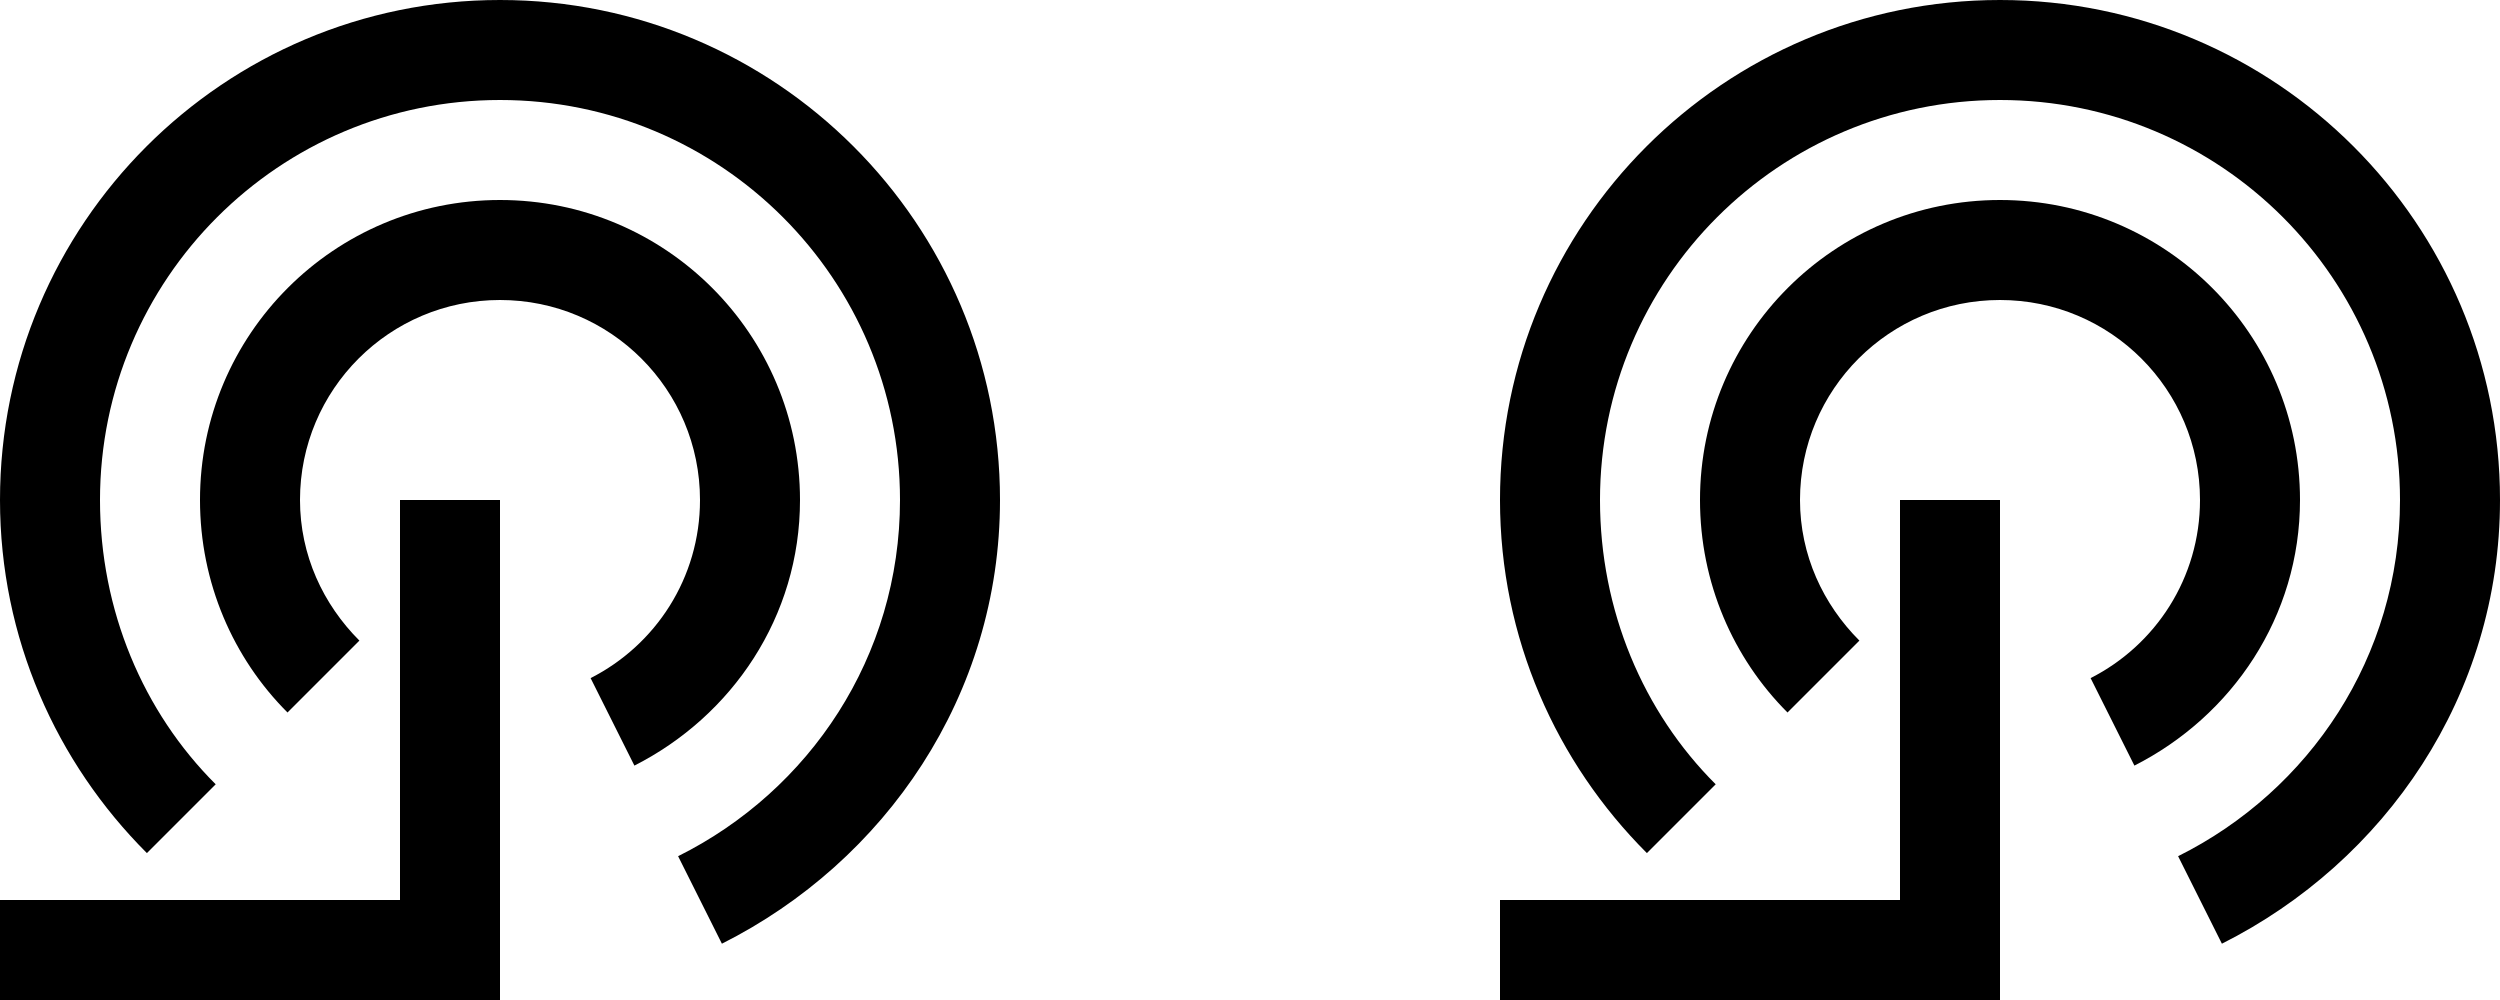 <?xml version="1.0" encoding="UTF-8" standalone="no"?>
<svg
   xmlns:dc="http://purl.org/dc/elements/1.1/"
   xmlns:cc="http://creativecommons.org/ns#"
   xmlns:rdf="http://www.w3.org/1999/02/22-rdf-syntax-ns#"
   xmlns:svg="http://www.w3.org/2000/svg"
   xmlns="http://www.w3.org/2000/svg"
   xmlns:sodipodi="http://sodipodi.sourceforge.net/DTD/sodipodi-0.dtd"
   xmlns:inkscape="http://www.inkscape.org/namespaces/inkscape"
   version="1.0"
   width="25"
   height="10"
   id="svg2"
   inkscape:version="0.47 r22583"
   sodipodi:docname="04-02-011-01-02-08.svg">
  <defs
     id="defs14">
    <inkscape:perspective
       sodipodi:type="inkscape:persp3d"
       inkscape:vp_x="0 : 3.5 : 1"
       inkscape:vp_y="0 : 1000 : 0"
       inkscape:vp_z="7 : 3.5 : 1"
       inkscape:persp3d-origin="3.5 : 2.3333333 : 1"
       id="perspective16" />
  </defs>
  <sodipodi:namedview
     pagecolor="#ffffff"
     bordercolor="#666666"
     borderopacity="1"
     objecttolerance="10"
     gridtolerance="10"
     guidetolerance="10"
     inkscape:pageopacity="0"
     inkscape:pageshadow="2"
     inkscape:window-width="928"
     inkscape:window-height="791"
     id="namedview12"
     showgrid="true"
     inkscape:zoom="22.8"
     inkscape:cx="12.055718"
     inkscape:cy="4.3621765"
     inkscape:window-x="273"
     inkscape:window-y="0"
     inkscape:window-maximized="0"
     inkscape:current-layer="svg2">
    <inkscape:grid
       type="xygrid"
       id="grid2822" />
  </sodipodi:namedview>
  <path
     style="fill:#000000;fill-opacity:1;stroke:none"
     d="M 5,10 0,10 0,9 4,9 4,5 5,5 5,10 z"
     id="path2841" />
  <path
     style="fill:#000000;fill-opacity:1;stroke:none"
     d="m 0,5 c 0,1.381 0.564,2.626 1.469,3.531 l 0.688,-0.688 C 1.432,7.12 1,6.105 1,5 1,2.791 2.791,1 5,1 7.209,1 9,2.791 9,5 9,6.568 8.095,7.907 6.781,8.562 l 0.438,0.875 C 8.853,8.615 10,6.954 10,5 10,2.239 7.761,0 5,0 2.239,0 0,2.239 0,5 z"
     id="path2814" />
  <path
     style="fill:#000000;fill-opacity:1;stroke:none"
     d="M 2,5 C 2,5.828 2.332,6.582 2.875,7.125 L 3.594,6.406 C 3.232,6.044 3,5.552 3,5 3,3.895 3.895,3 5,3 6.105,3 7,3.895 7,5 7,5.779 6.556,6.451 5.906,6.781 l 0.438,0.875 C 7.319,7.161 8,6.169 8,5 8,3.343 6.657,2 5,2 3.343,2 2,3.343 2,5 z"
     id="path2826" />
  <path
     id="path3020"
     d="m 20,10 -5,0 0,-1 4,0 0,-4 1,0 0,5 z"
     style="fill:#000000;fill-opacity:1;stroke:none" />
  <path
     id="path3022"
     d="m 15,5 c 0,1.381 0.564,2.626 1.469,3.531 l 0.688,-0.688 C 16.432,7.12 16,6.105 16,5 c 0,-2.209 1.791,-4 4,-4 2.209,0 4,1.791 4,4 0,1.568 -0.905,2.907 -2.219,3.562 l 0.438,0.875 C 23.853,8.615 25,6.954 25,5 25,2.239 22.761,0 20,0 17.239,0 15,2.239 15,5 z"
     style="fill:#000000;fill-opacity:1;stroke:none" />
  <path
     id="path3024"
     d="m 17,5 c 0,0.828 0.332,1.582 0.875,2.125 L 18.594,6.406 C 18.232,6.044 18,5.552 18,5 c 0,-1.105 0.895,-2 2,-2 1.105,0 2,0.895 2,2 0,0.779 -0.444,1.451 -1.094,1.781 l 0.438,0.875 C 22.319,7.161 23,6.169 23,5 23,3.343 21.657,2 20,2 18.343,2 17,3.343 17,5 z"
     style="fill:#000000;fill-opacity:1;stroke:none" />
</svg>

